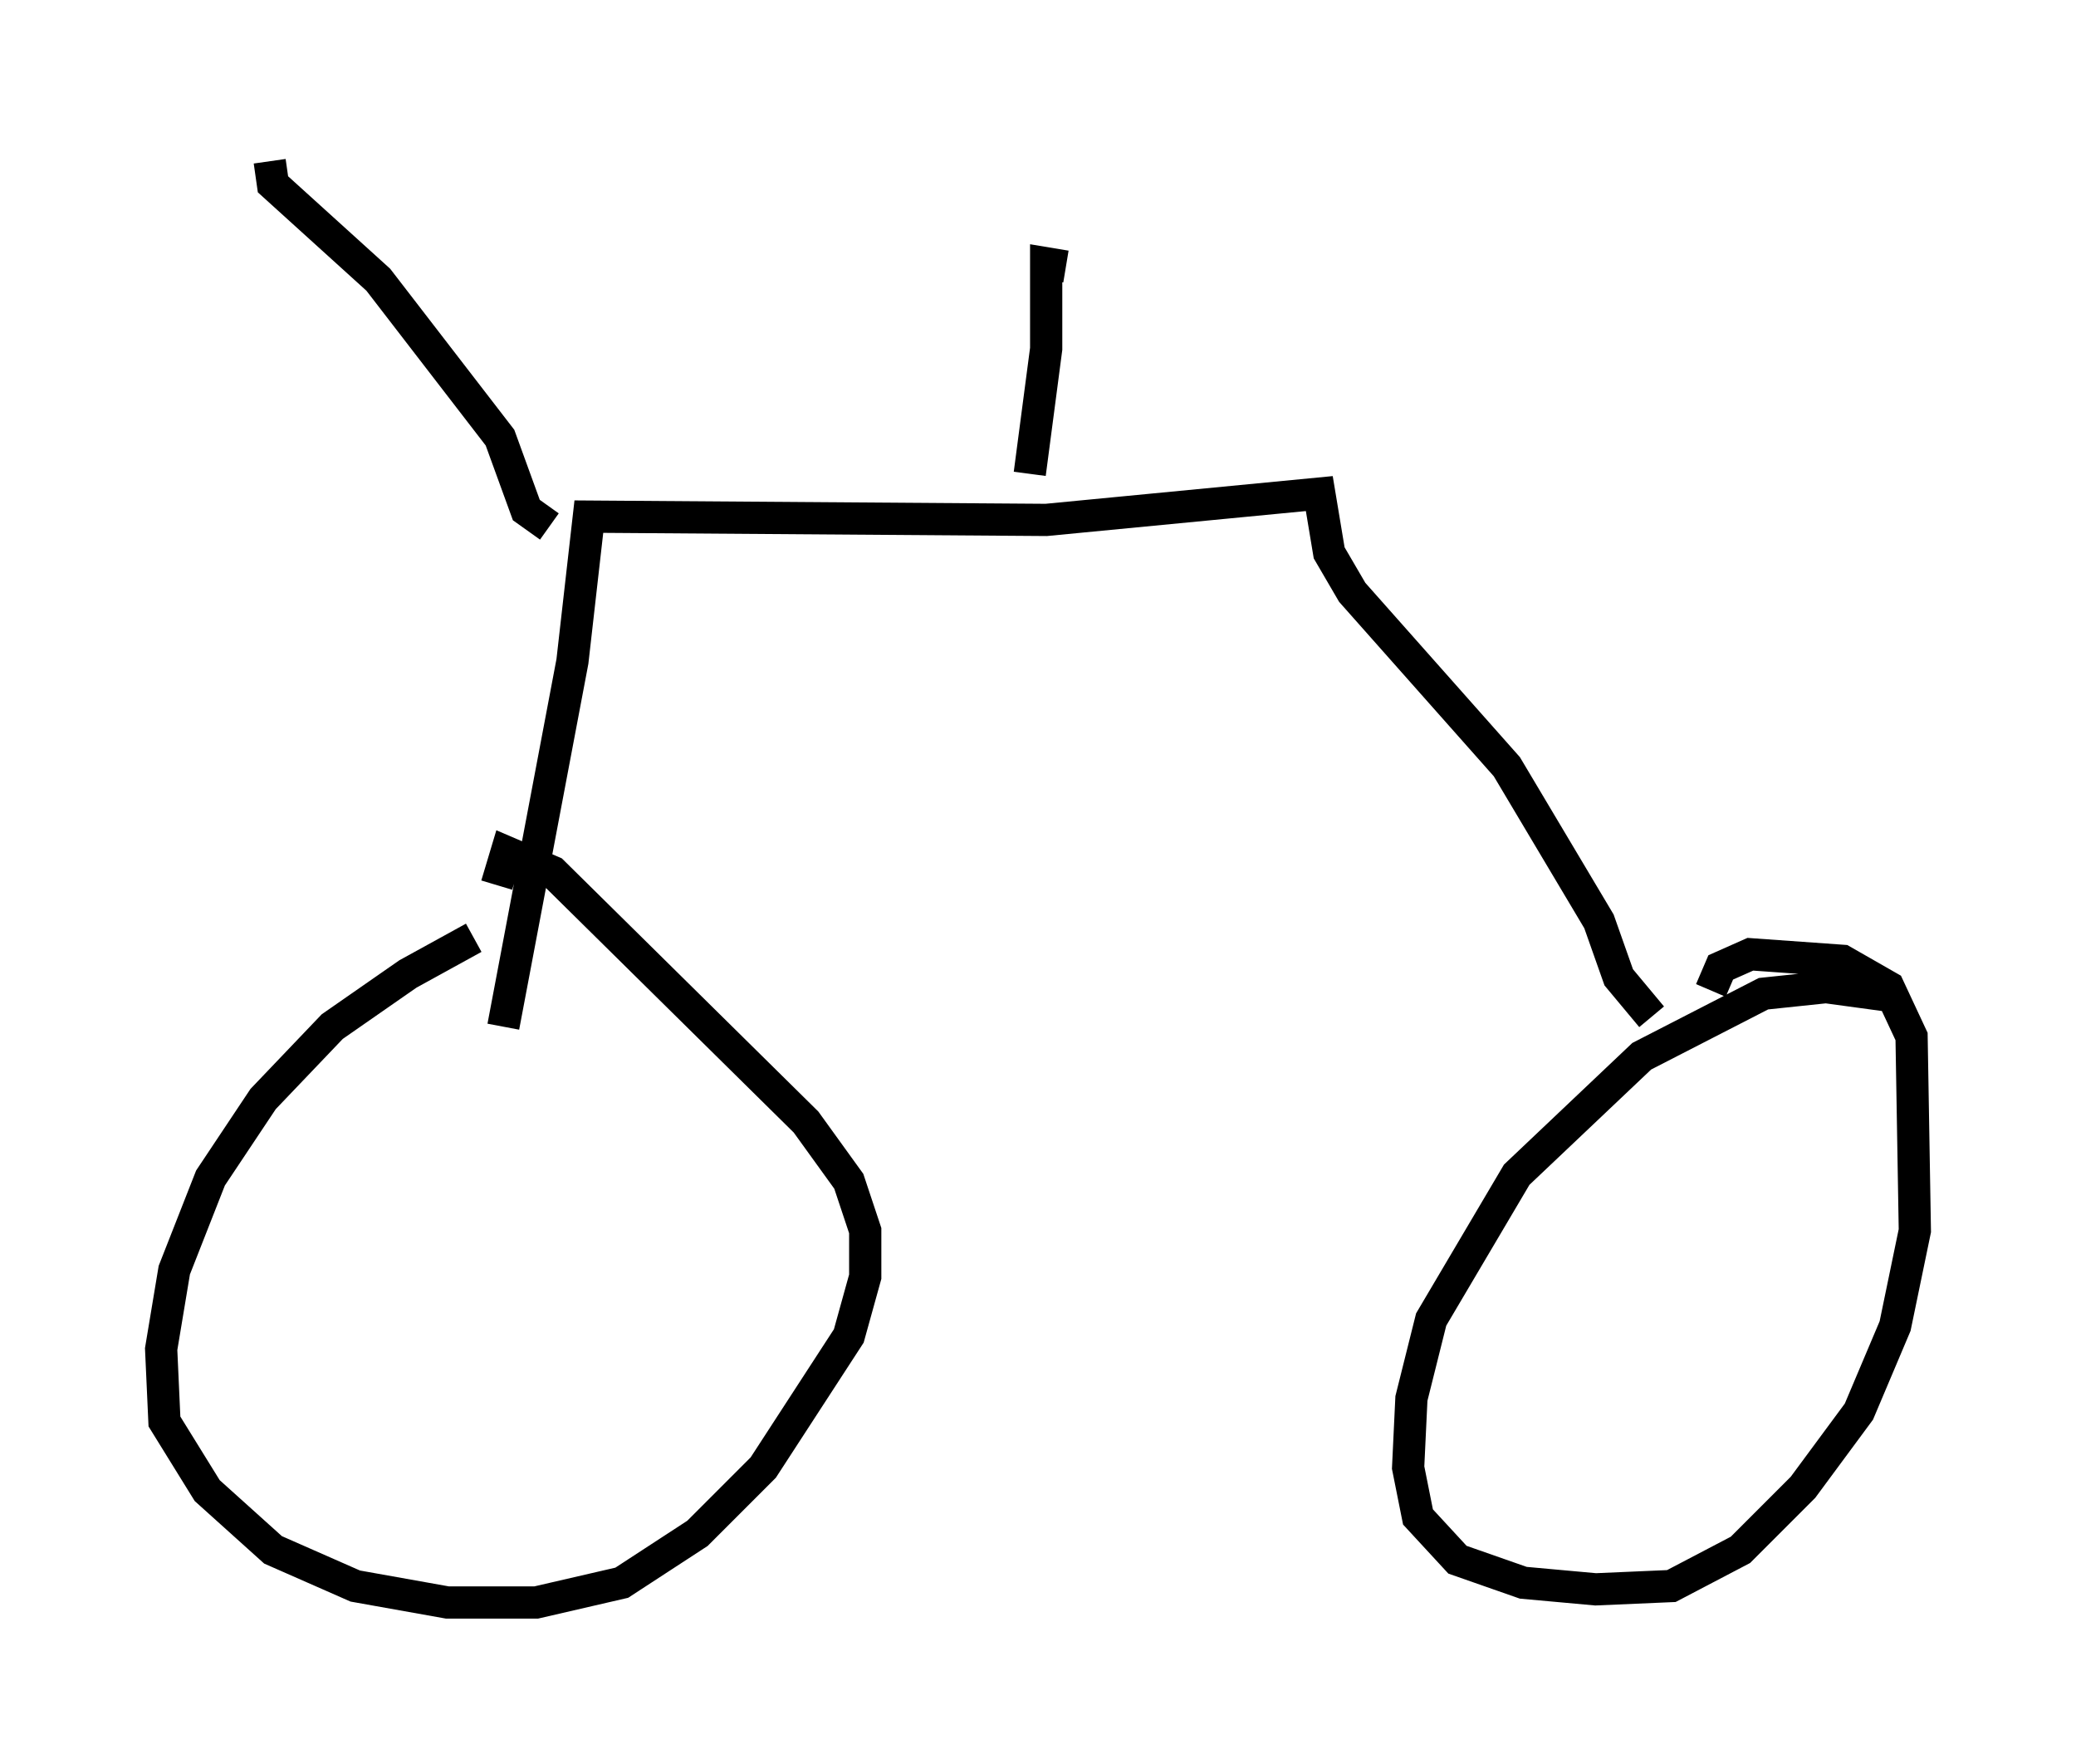 <?xml version="1.0" encoding="utf-8" ?>
<svg baseProfile="full" height="54.713" version="1.1" width="64.411" xmlns="http://www.w3.org/2000/svg" xmlns:ev="http://www.w3.org/2001/xml-events" xmlns:xlink="http://www.w3.org/1999/xlink"><defs /><rect fill="white" height="54.713" width="64.411" x="0" y="0" /><path d="M18.169, 29.194 m-3.471, -0.102 l-2.042, 1.123 -2.348, 1.633 l-2.144, 2.246 -1.633, 2.45 l-1.123, 2.858 -0.408, 2.45 l0.102, 2.246 1.327, 2.144 l2.042, 1.838 2.552, 1.123 l2.858, 0.51 2.756, 0.0 l2.654, -0.613 2.348, -1.531 l2.042, -2.042 2.654, -4.083 l0.51, -1.838 0.0, -1.429 l-0.51, -1.531 -1.327, -1.838 l-7.861, -7.758 -1.429, -0.613 l-0.306, 1.021 m43.488, 3.471 l-2.246, -0.306 -1.94, 0.204 l-3.777, 1.94 -3.879, 3.675 l-2.654, 4.492 -0.613, 2.45 l-0.102, 2.144 0.306, 1.531 l1.225, 1.327 2.042, 0.715 l2.246, 0.204 2.348, -0.102 l2.144, -1.123 1.94, -1.94 l1.735, -2.348 1.123, -2.654 l0.613, -2.96 -0.102, -6.023 l-0.715, -1.531 -1.429, -0.817 l-2.858, -0.204 -0.919, 0.408 l-0.306, 0.715 m-1.838, 0.817 l-1.021, -1.225 -0.613, -1.735 l-2.858, -4.798 -4.798, -5.41 l-0.715, -1.225 -0.306, -1.838 l-8.473, 0.817 -14.19, -0.102 l-0.51, 4.492 -2.144, 11.331 m1.429, -15.517 l-0.715, -0.51 -0.817, -2.246 l-3.777, -4.9 -3.267, -2.96 l-0.102, -0.715 m23.582, 9.698 l0.51, -3.879 0.0, -2.654 l0.613, 0.102 " fill="none" stroke="black" stroke-width="1" /></svg>